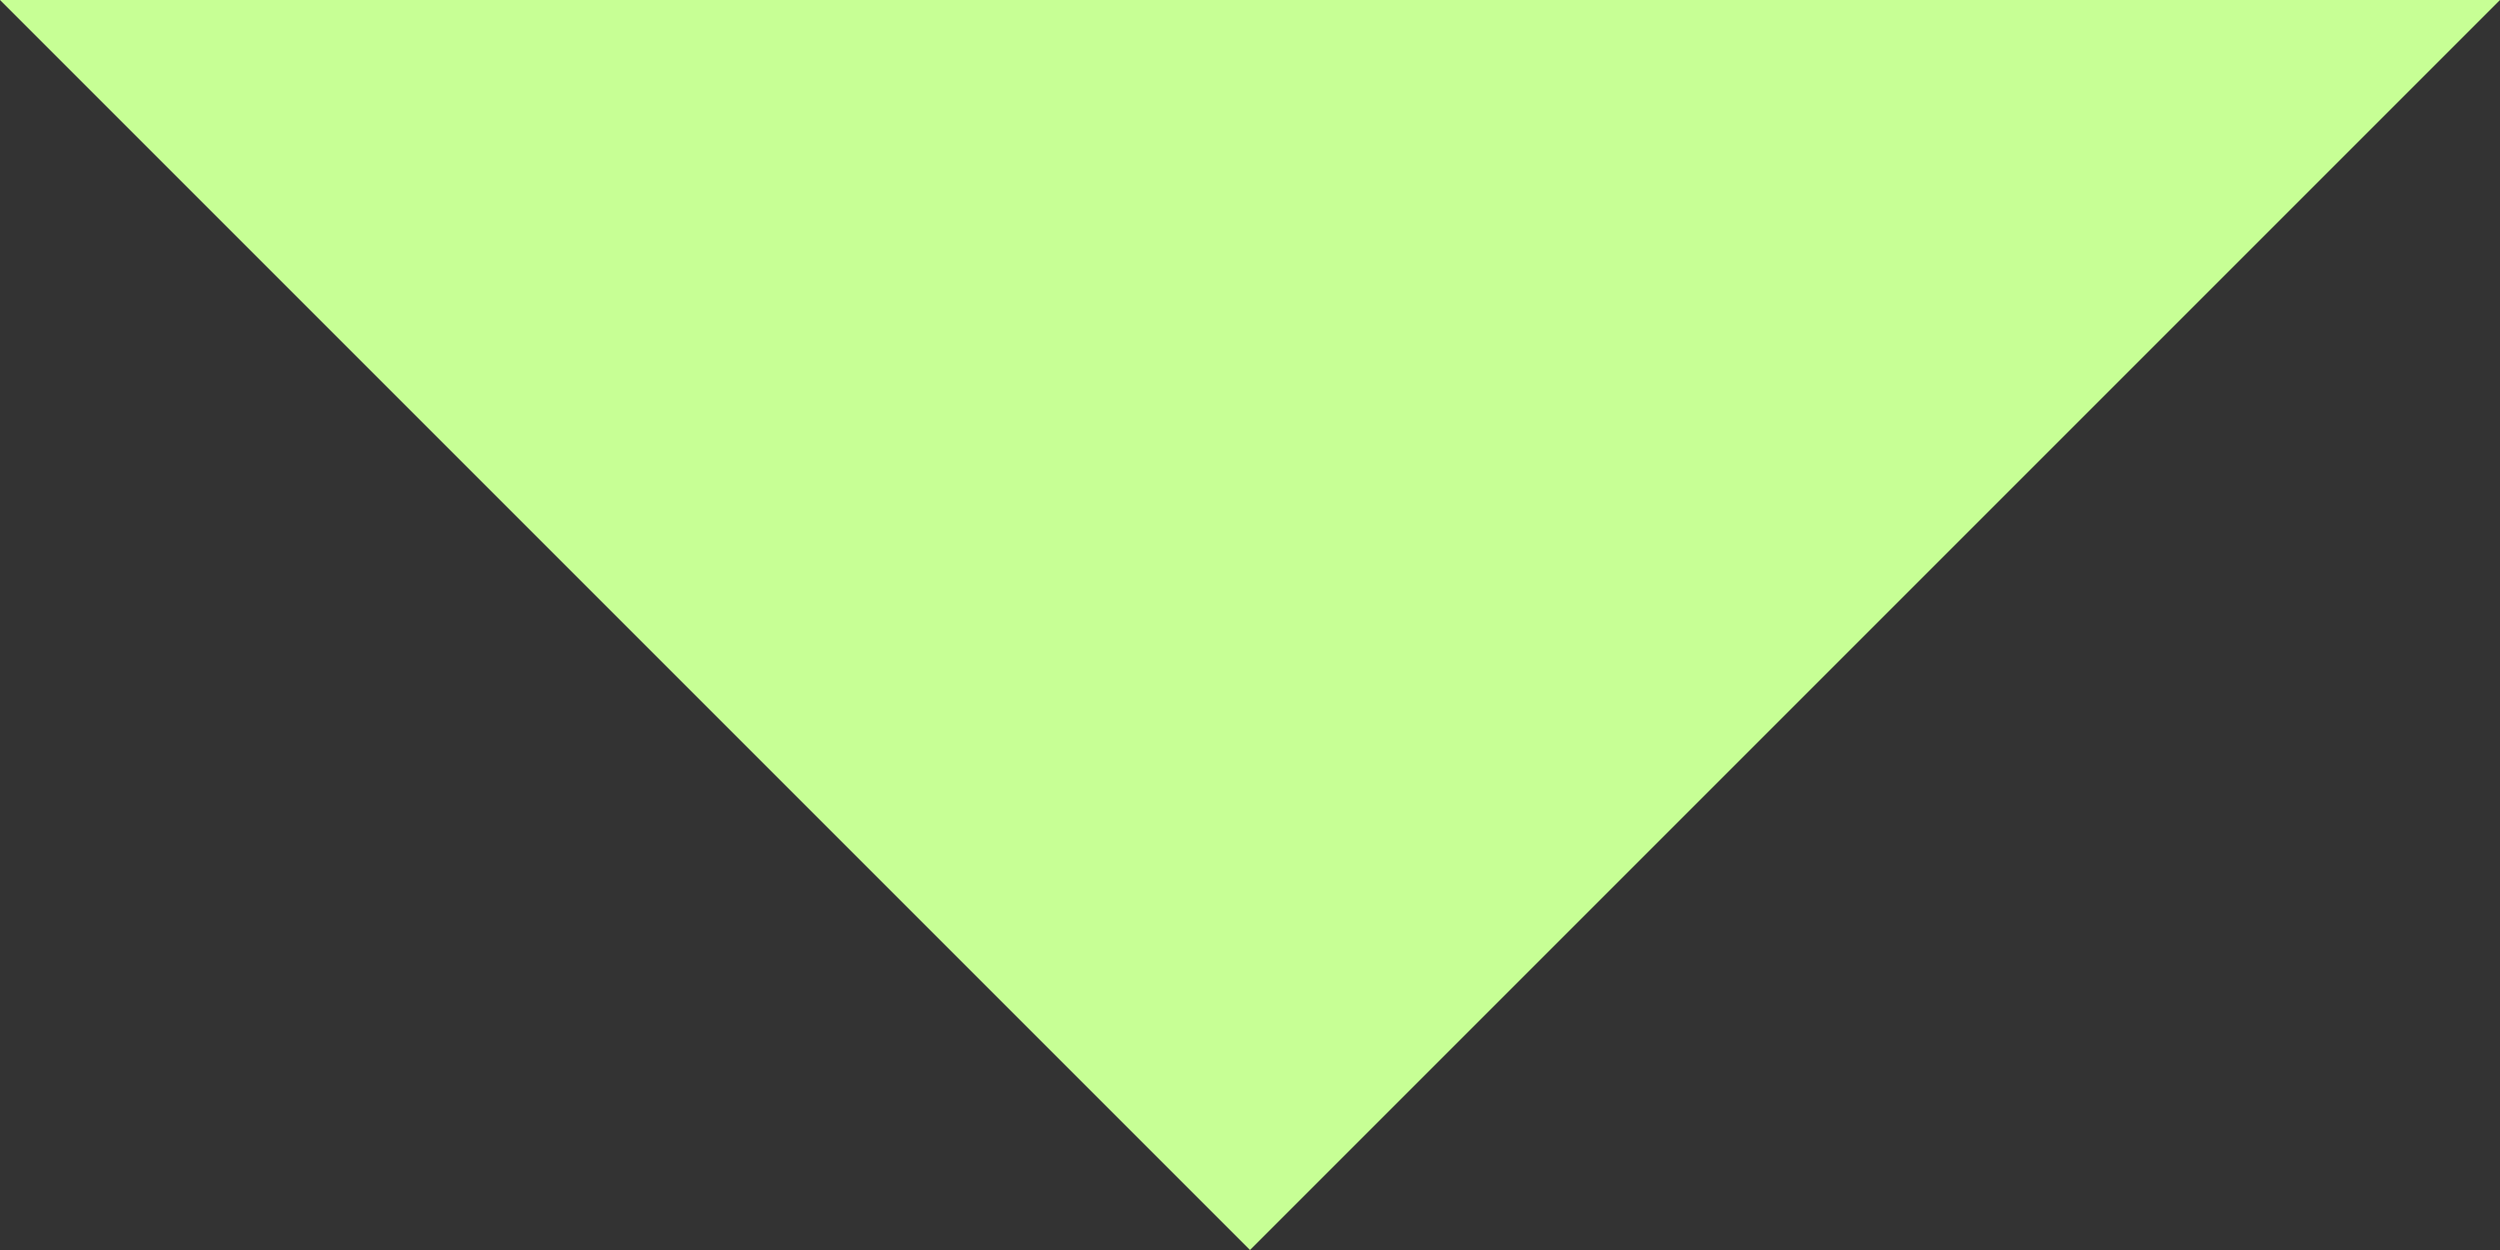 <svg width="40" height="20" viewBox="0 0 40 20" xmlns="http://www.w3.org/2000/svg"><rect x="0" y="0" width="40" height="20" fill="#333333" stroke="none"/><title>icon-arrow-step</title><path d="M40 0L20 20 0 0z" fill="#C7FF95"/></svg>